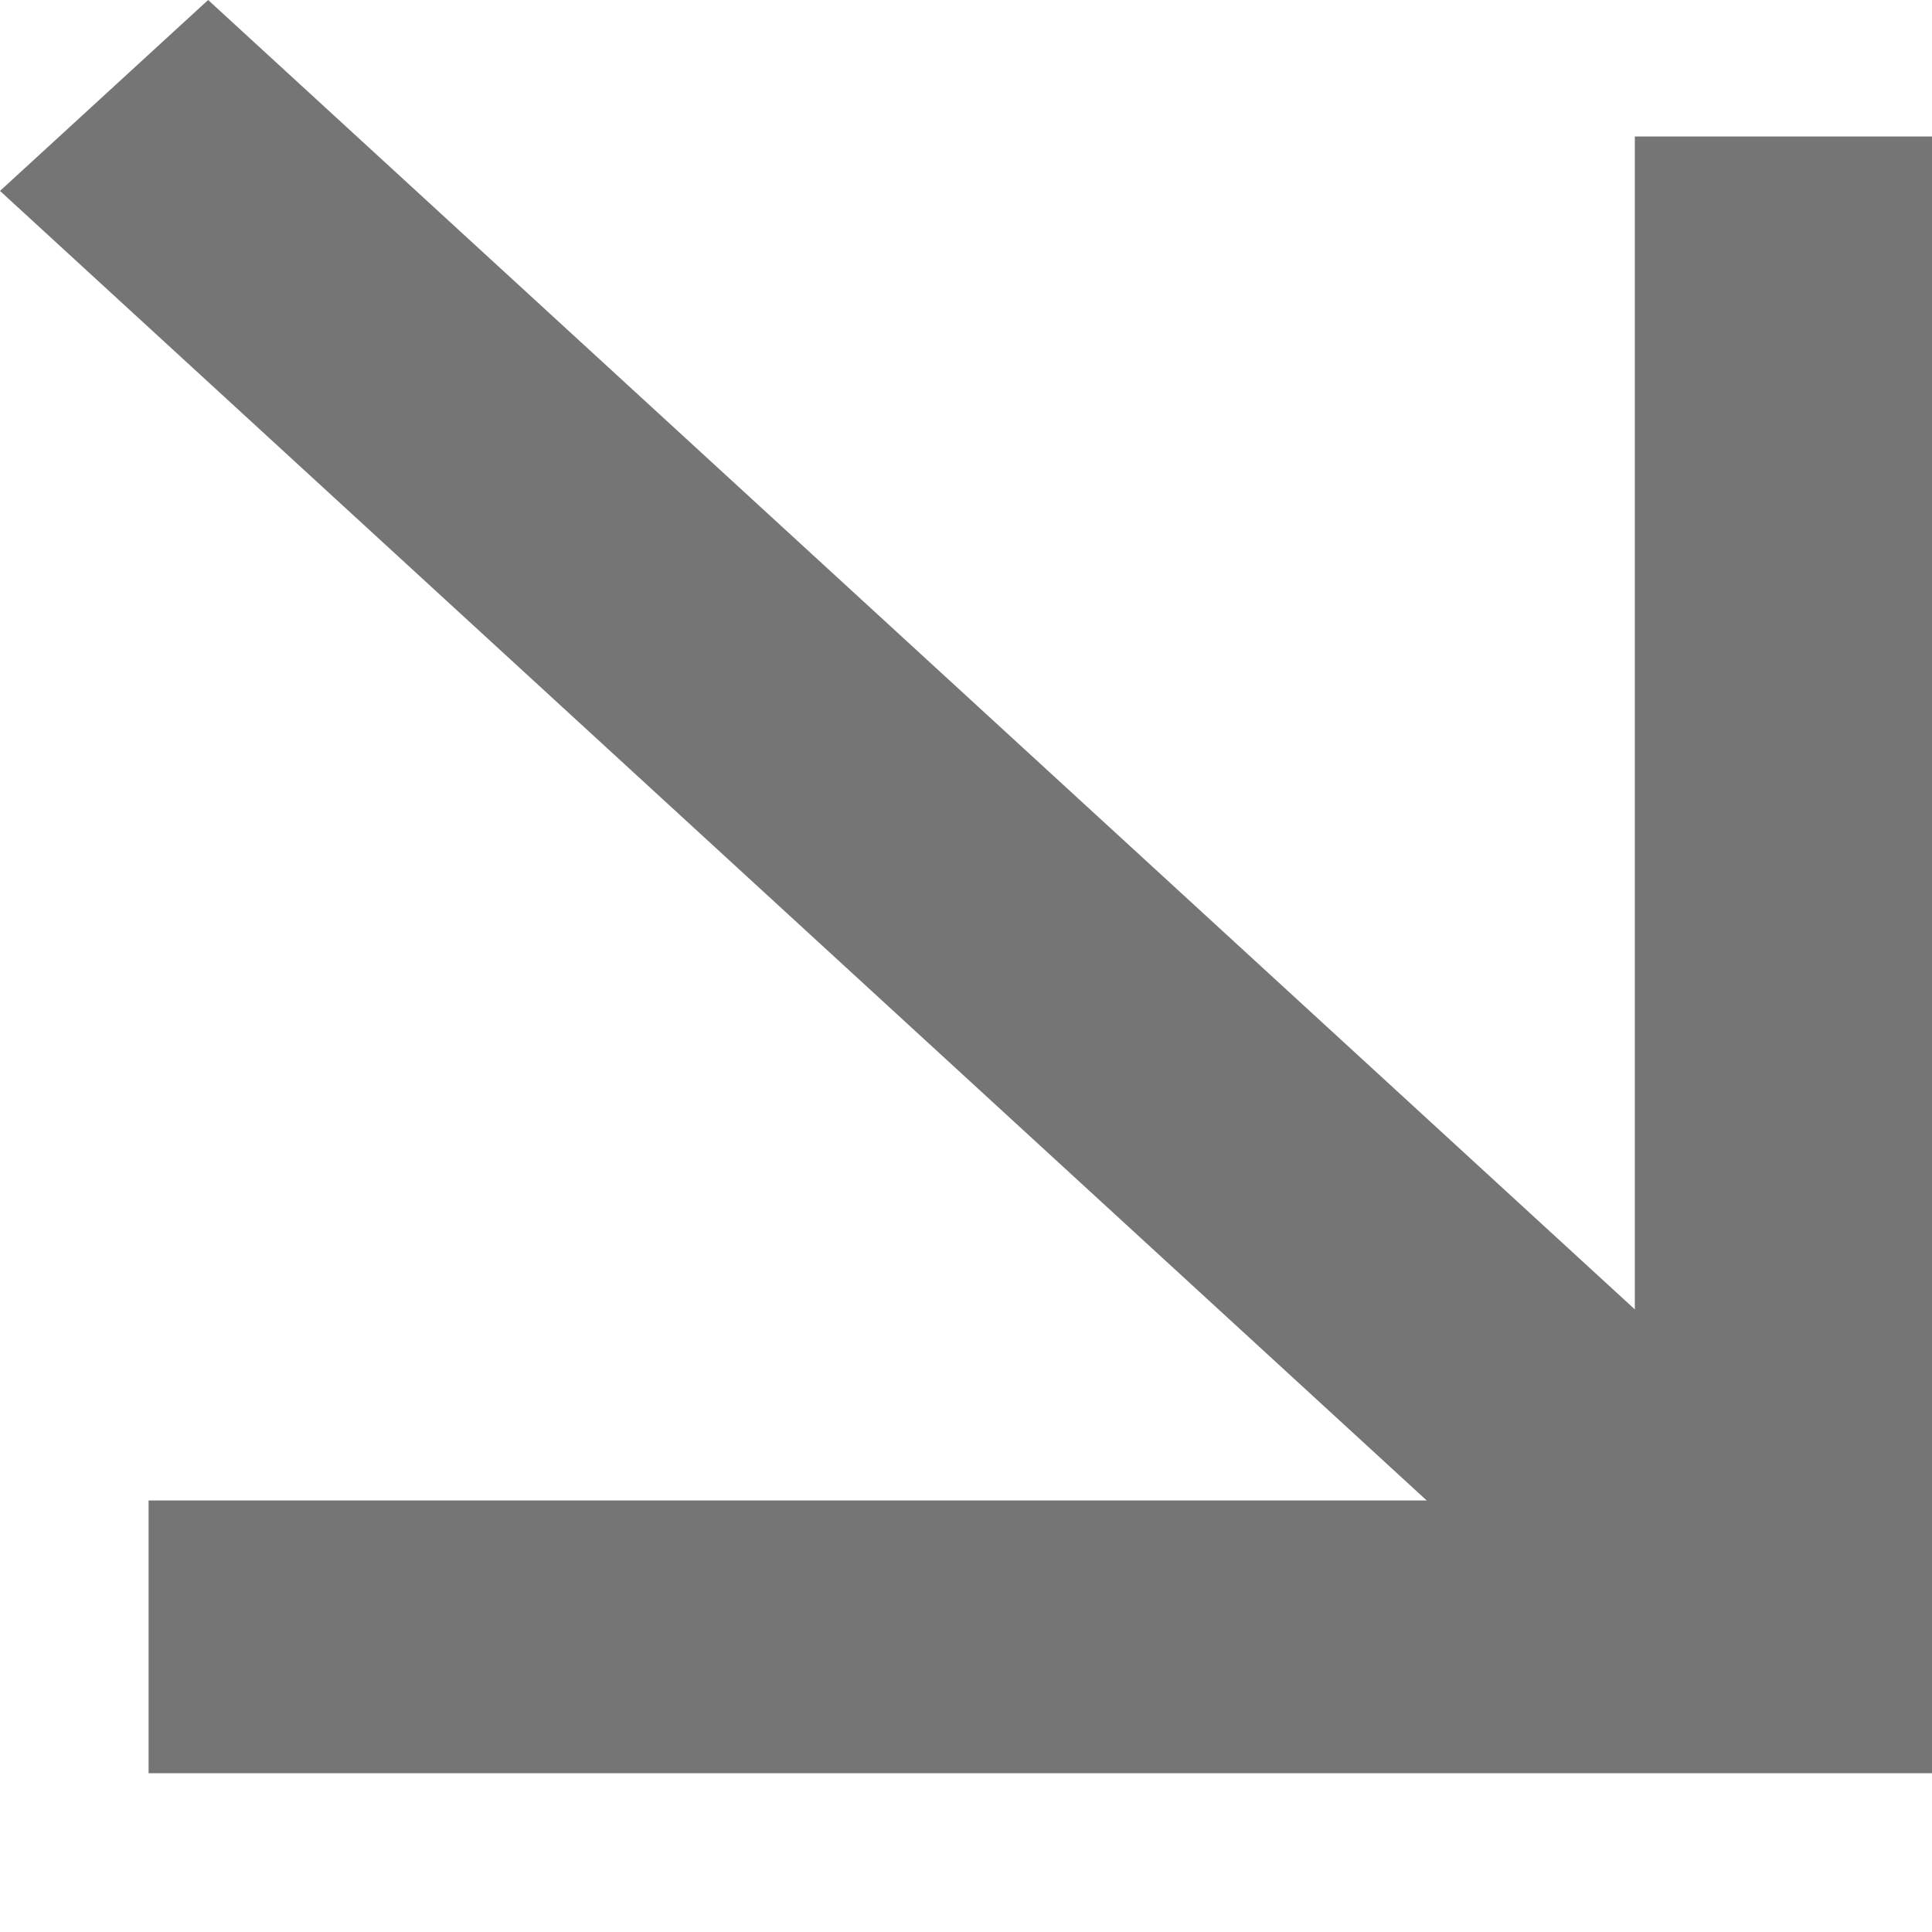<svg width="11" height="11" viewBox="0 0 11 11" fill="none" xmlns="http://www.w3.org/2000/svg">
<path d="M8.70184e-07 1.087L1.185 -2.44221e-07L9.308 7.455L9.308 0.777L11 0.777L11 10.096L0.846 10.096L0.846 8.543L8.123 8.543L8.70184e-07 1.087Z" fill="#757575"/>
</svg>
